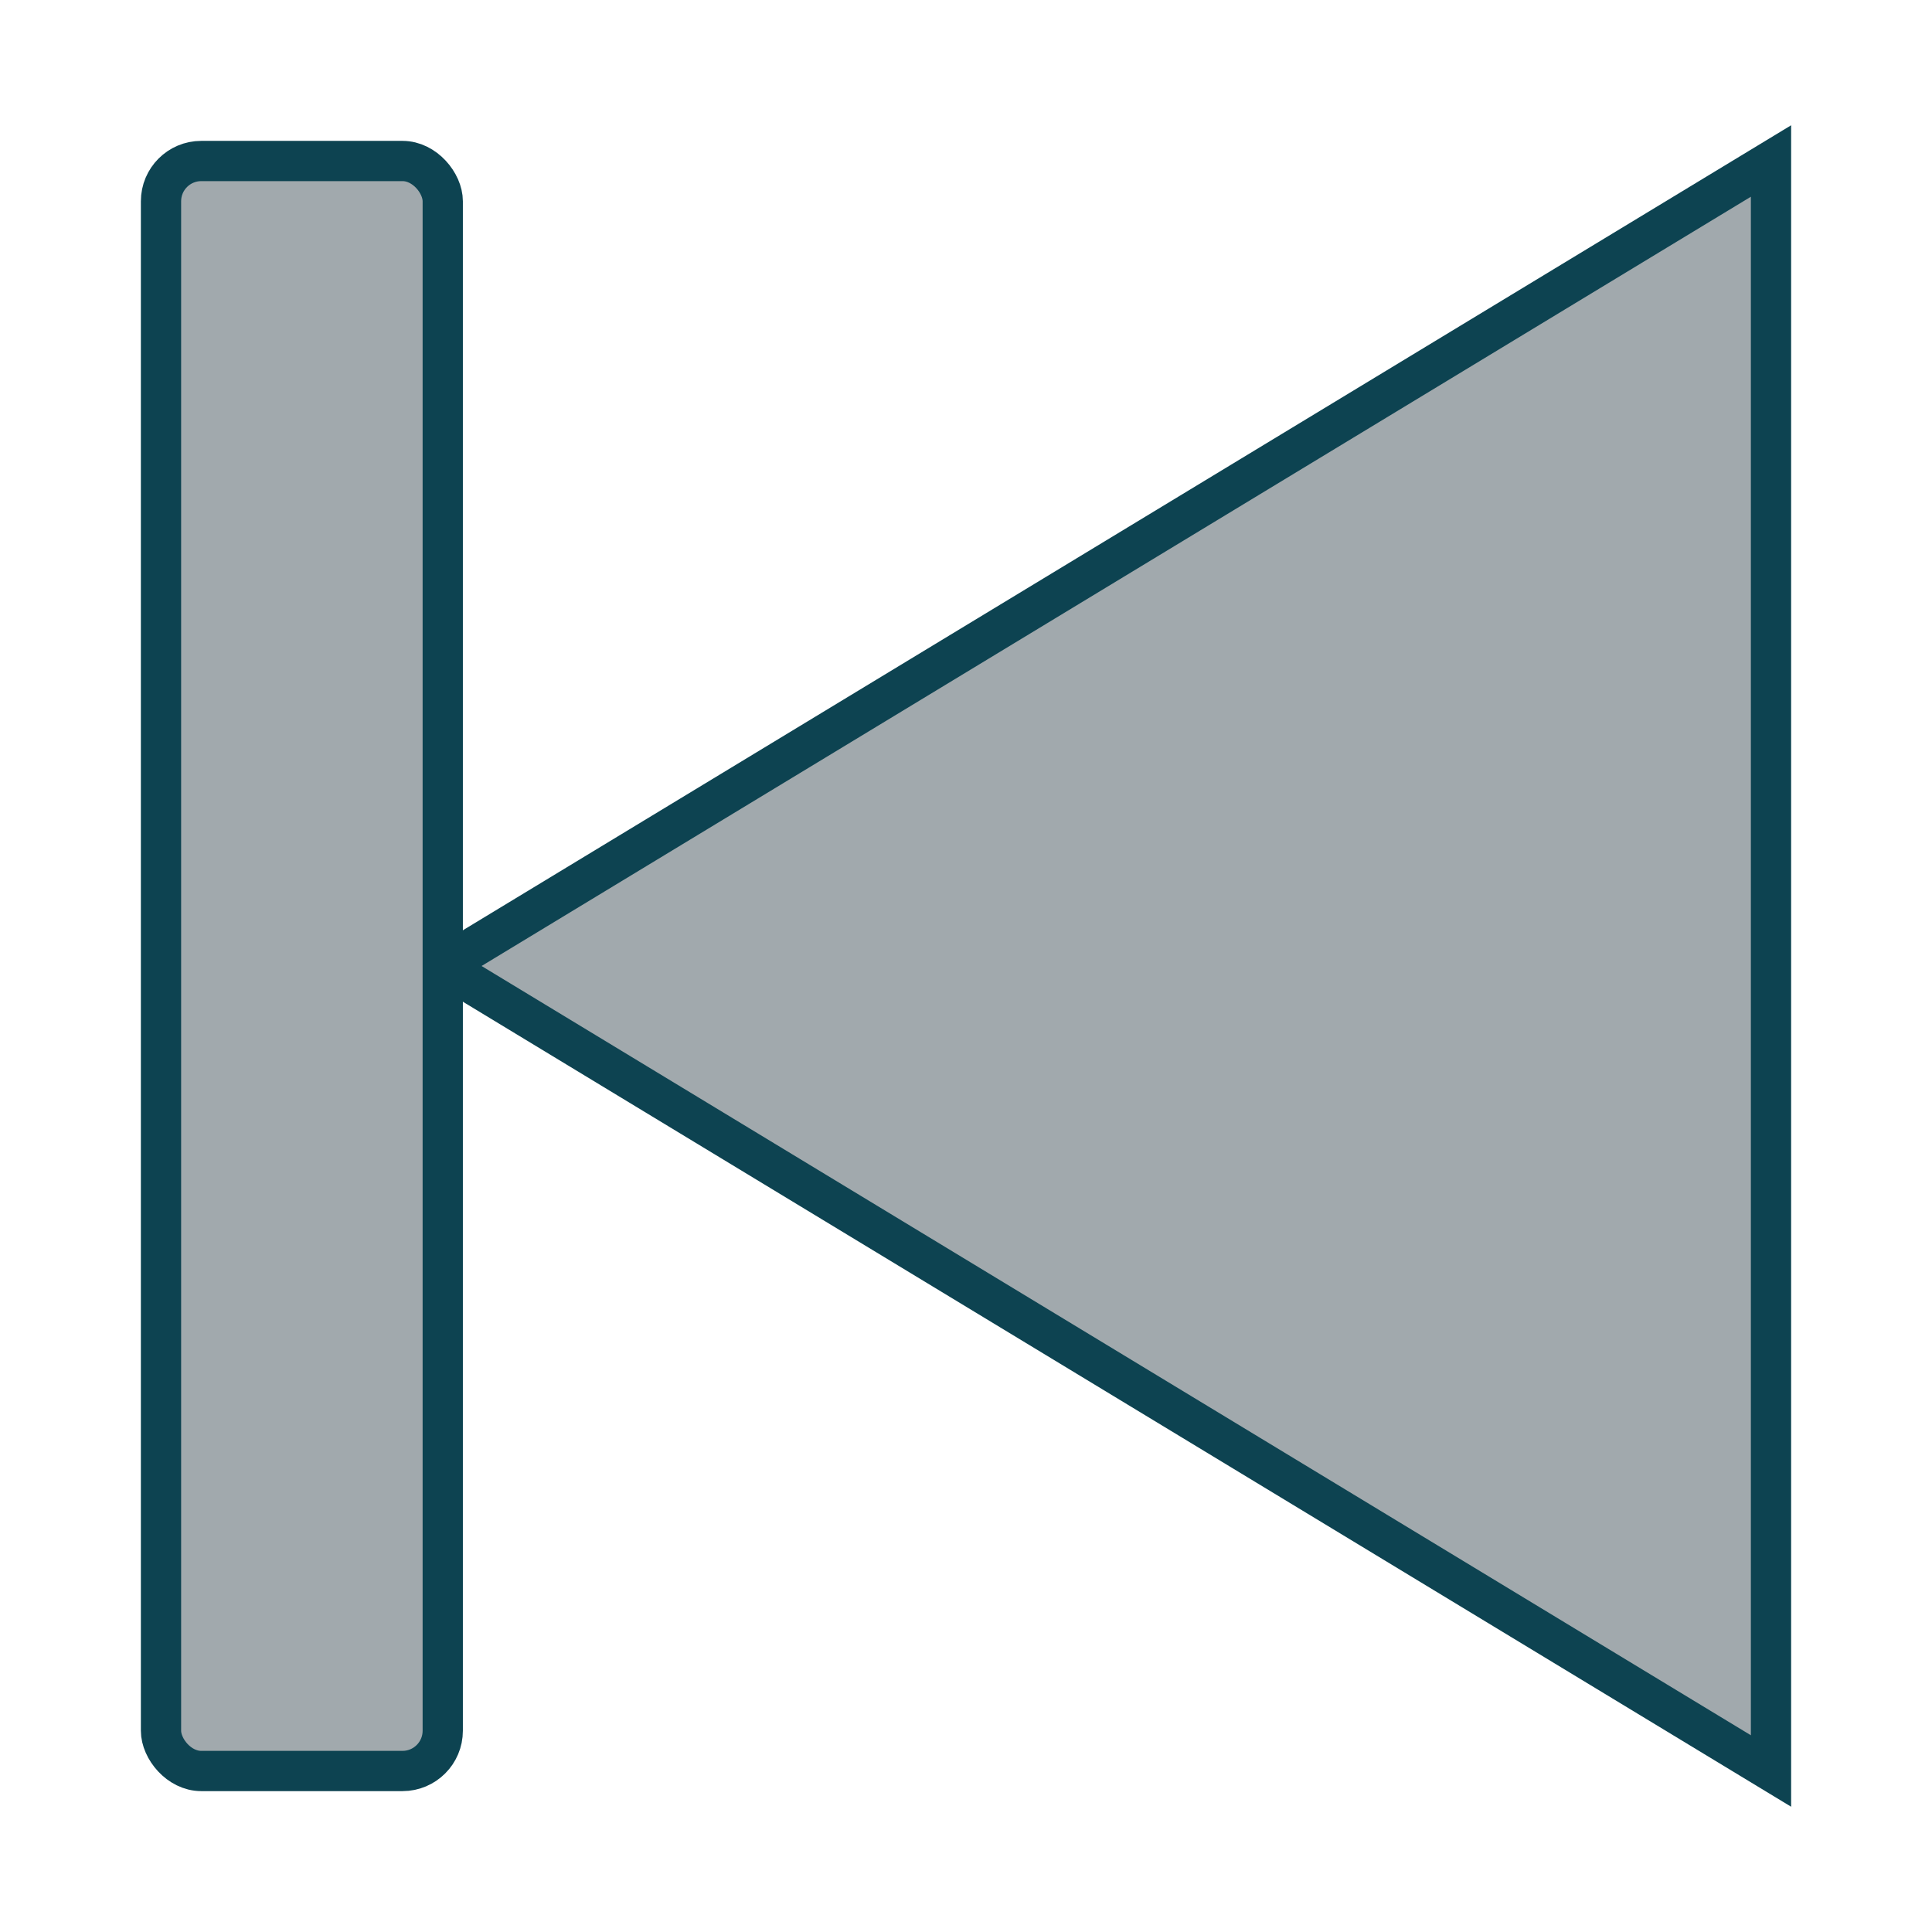 <svg id="prev-xhdpi" width="48" height="48" xmlns="http://www.w3.org/2000/svg">
  <polygon points="44,4 11,24 44,44"
  style="fill:#a1a9ad;stroke:#0d4351;stroke-width:1;opacity:1.0"></polygon>
  <rect x="4" y="4" rx="1" ry="1" width="7" height="40"
  style="fill:#a1a9ad;stroke:#0d4351;stroke-width:1;opacity:1.0"></rect>
</svg>

